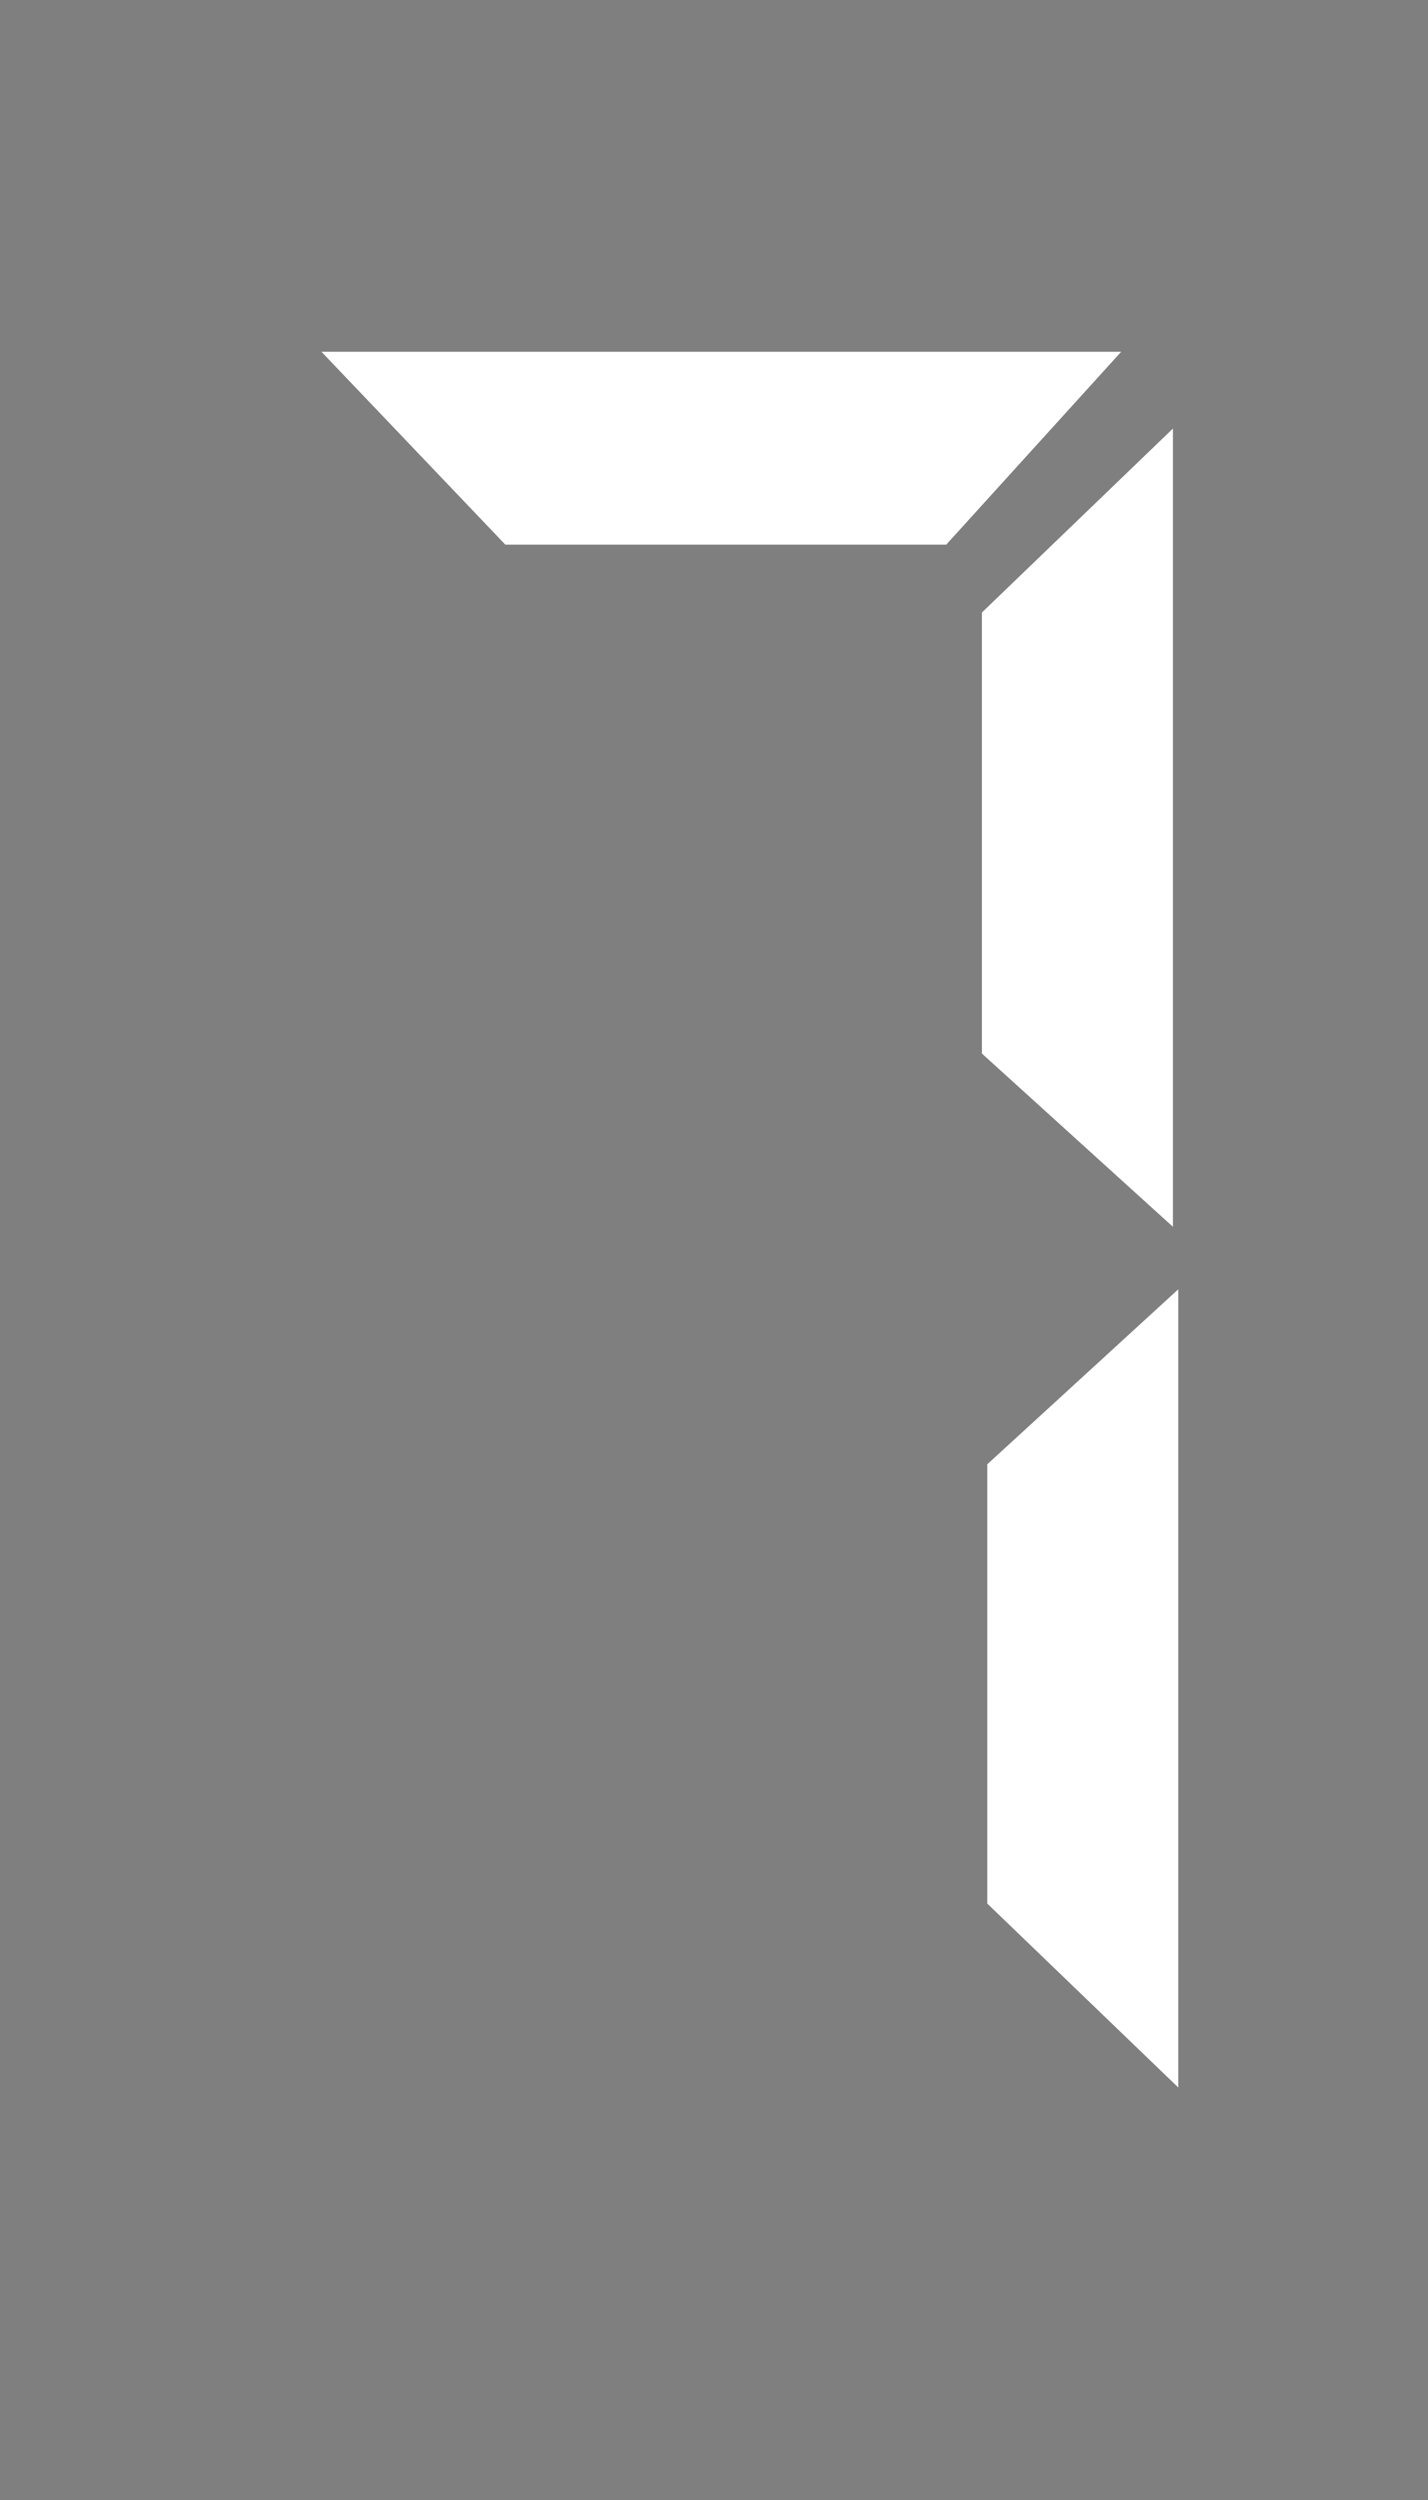 <svg xmlns="http://www.w3.org/2000/svg" fill="none" viewBox="0 0 16 28" height="28" width="16">
<rect x="0" y="0" width="16" height="28" fill="#808080" stroke="none"/>
<rect fill-opacity="0.01" fill="black" height="28" width="16"></rect>
<path fill="white" d="M13.202 23.38L11.062 21.32V16.4L13.202 14.44V23.38ZM3.602 3.94H12.562L10.602 6.1H5.662L3.602 3.94ZM13.142 4.8V13.74L11.002 11.8V6.86L13.142 4.8Z"></path>
</svg>

